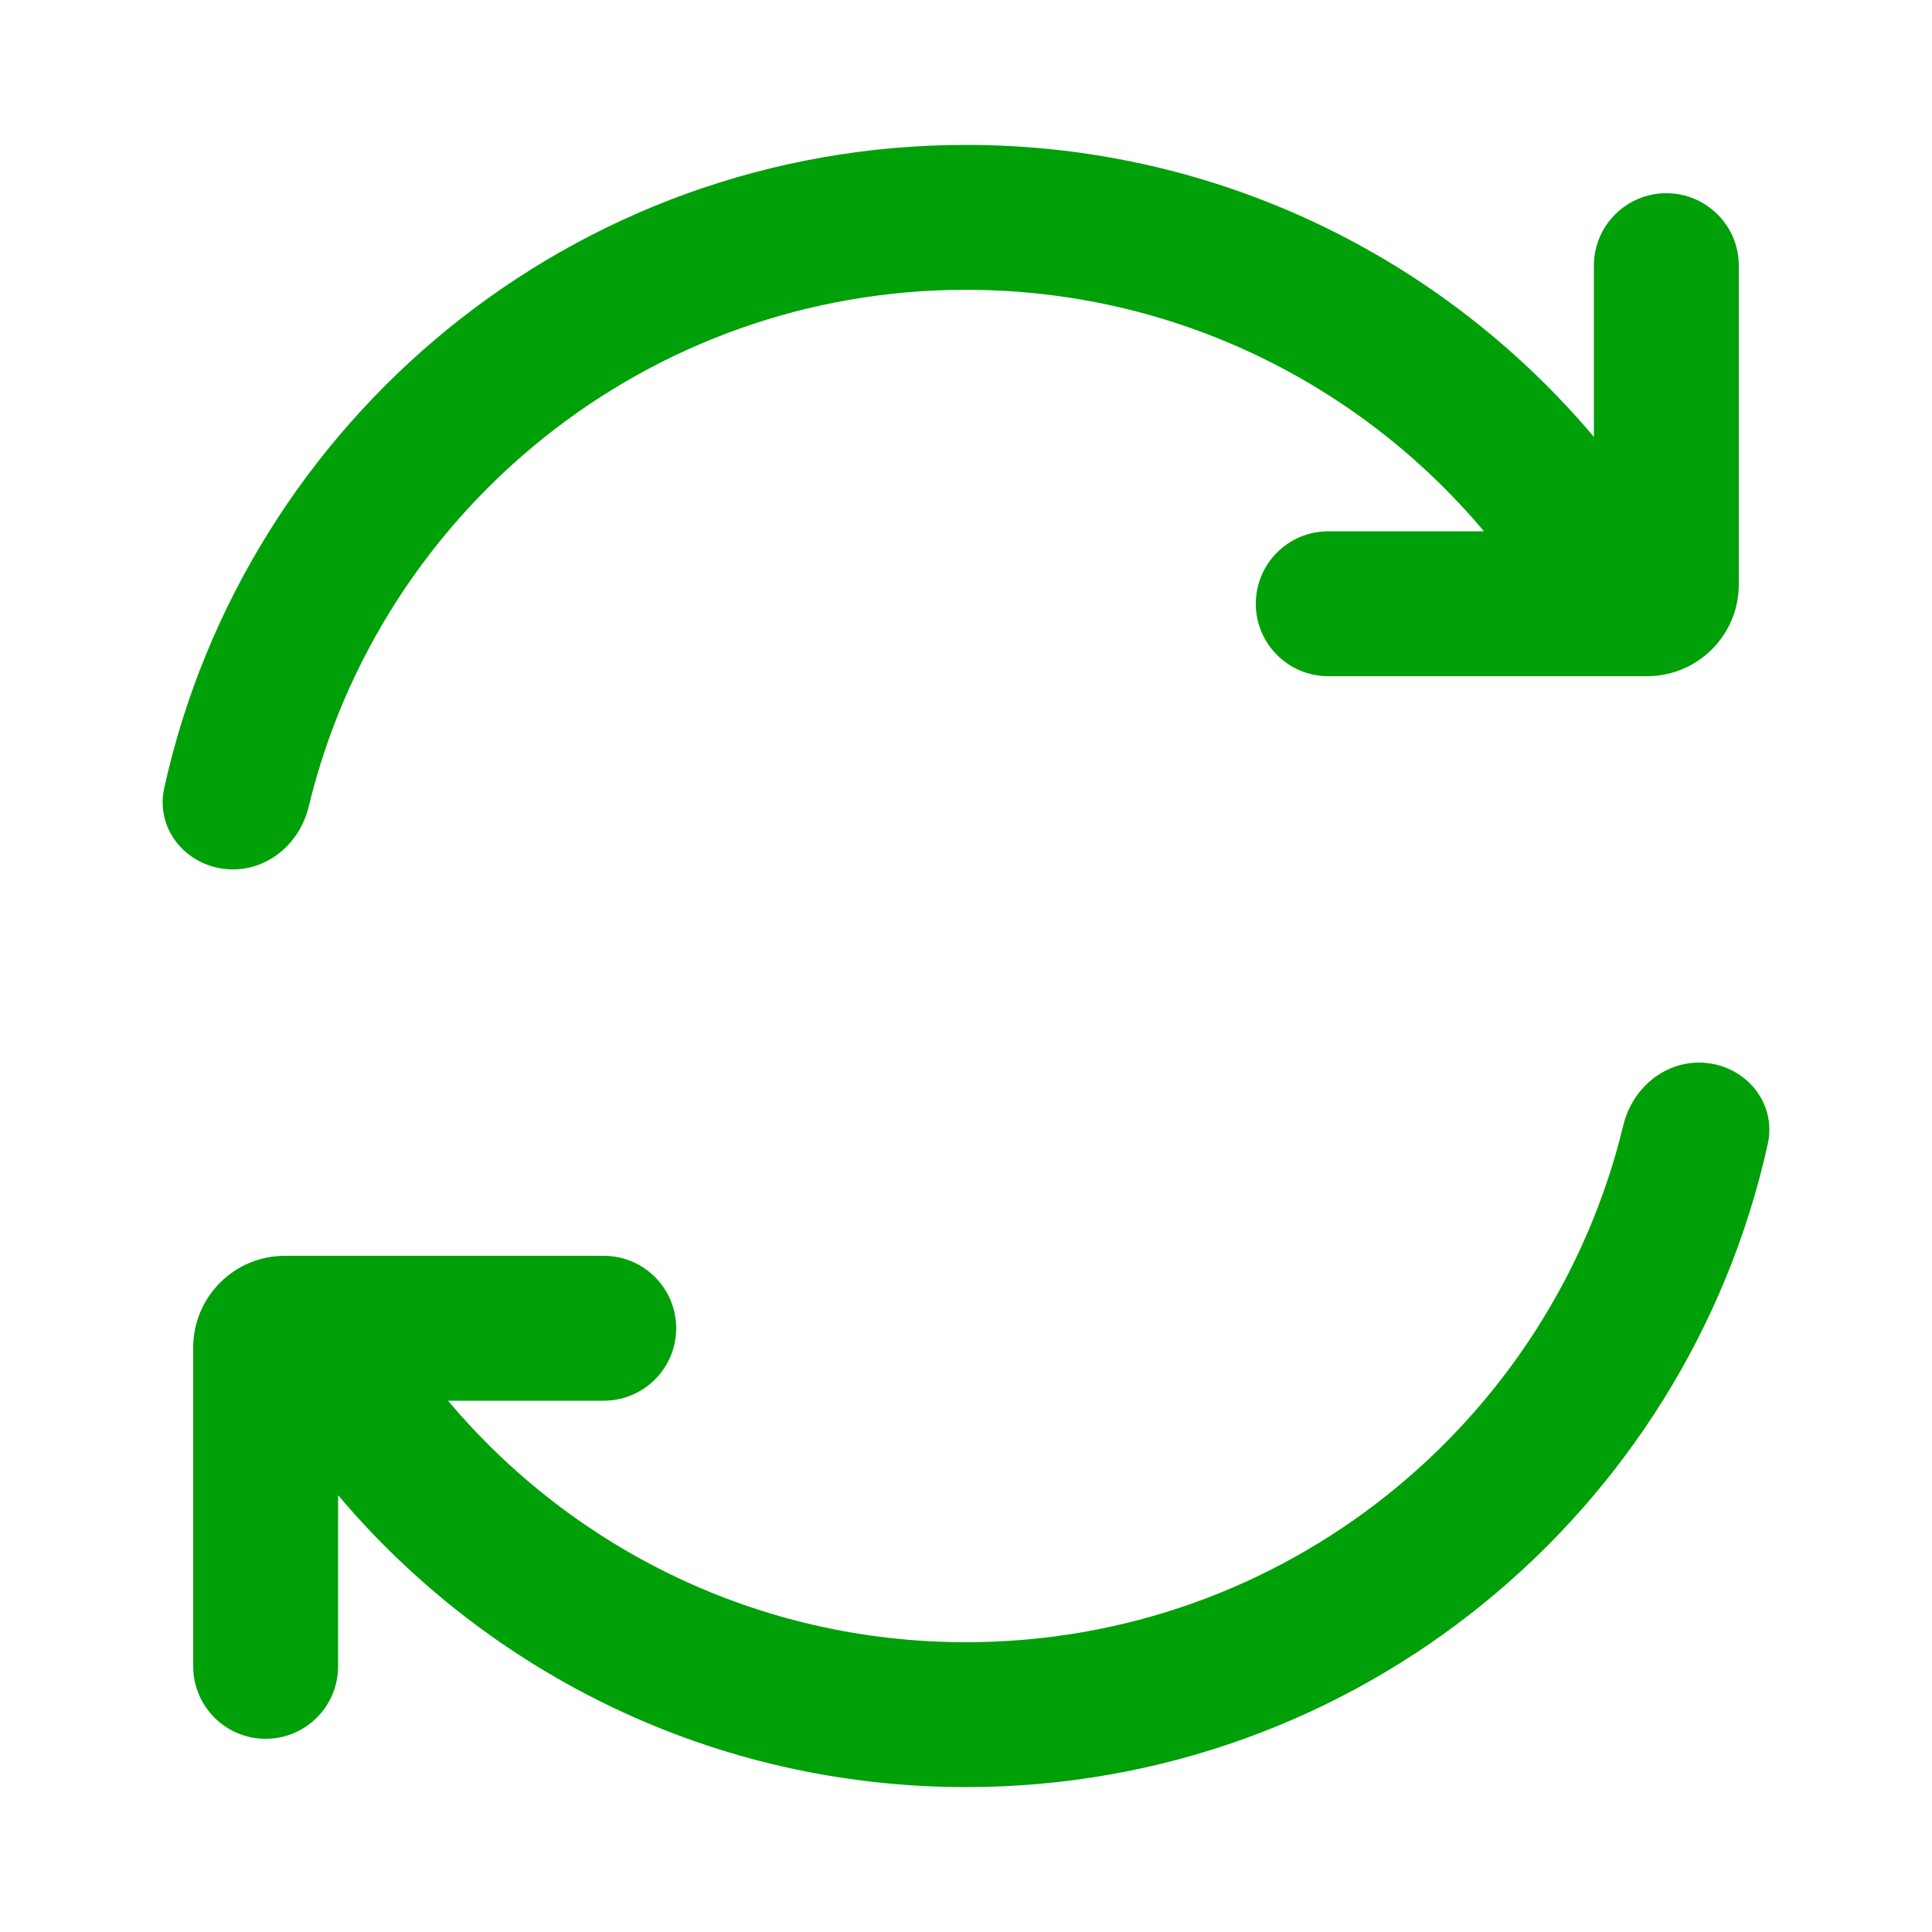 <svg fill="none" height="20" viewBox="0 0 20 20" width="20" xmlns="http://www.w3.org/2000/svg"><g fill="#00a008"><path d="m10 3c-3.299 0-6.065 2.282-6.805 5.353-.089.367-.405.647-.783.647-.455 0-.81-.398-.712-.842.841-3.809 4.238-6.658 8.3-6.658 2.608 0 4.941 1.174 6.5 3.023v-1.773c0-.414.336-.75.75-.75s.75.336.75.75v3.3c0 .525-.425.95-.95.95h-3.3c-.414 0-.75-.336-.75-.75s.336-.75.75-.75h1.612c-1.284-1.528-3.21-2.5-5.362-2.5z"/><path d="m17.588 11c-.378 0-.694.279-.783.647-.741 3.071-3.506 5.353-6.805 5.353-2.152 0-4.078-.972-5.362-2.5h1.612c.414 0 .75-.336.75-.75s-.336-.75-.75-.75h-3.3c-.525 0-.95.425-.95.95v3.3c0 .414.336.75.75.75s.75-.336.75-.75v-1.772c1.559 1.848 3.892 3.022 6.5 3.022 4.062 0 7.458-2.849 8.3-6.658.098-.444-.257-.842-.712-.842z"/></g></svg>